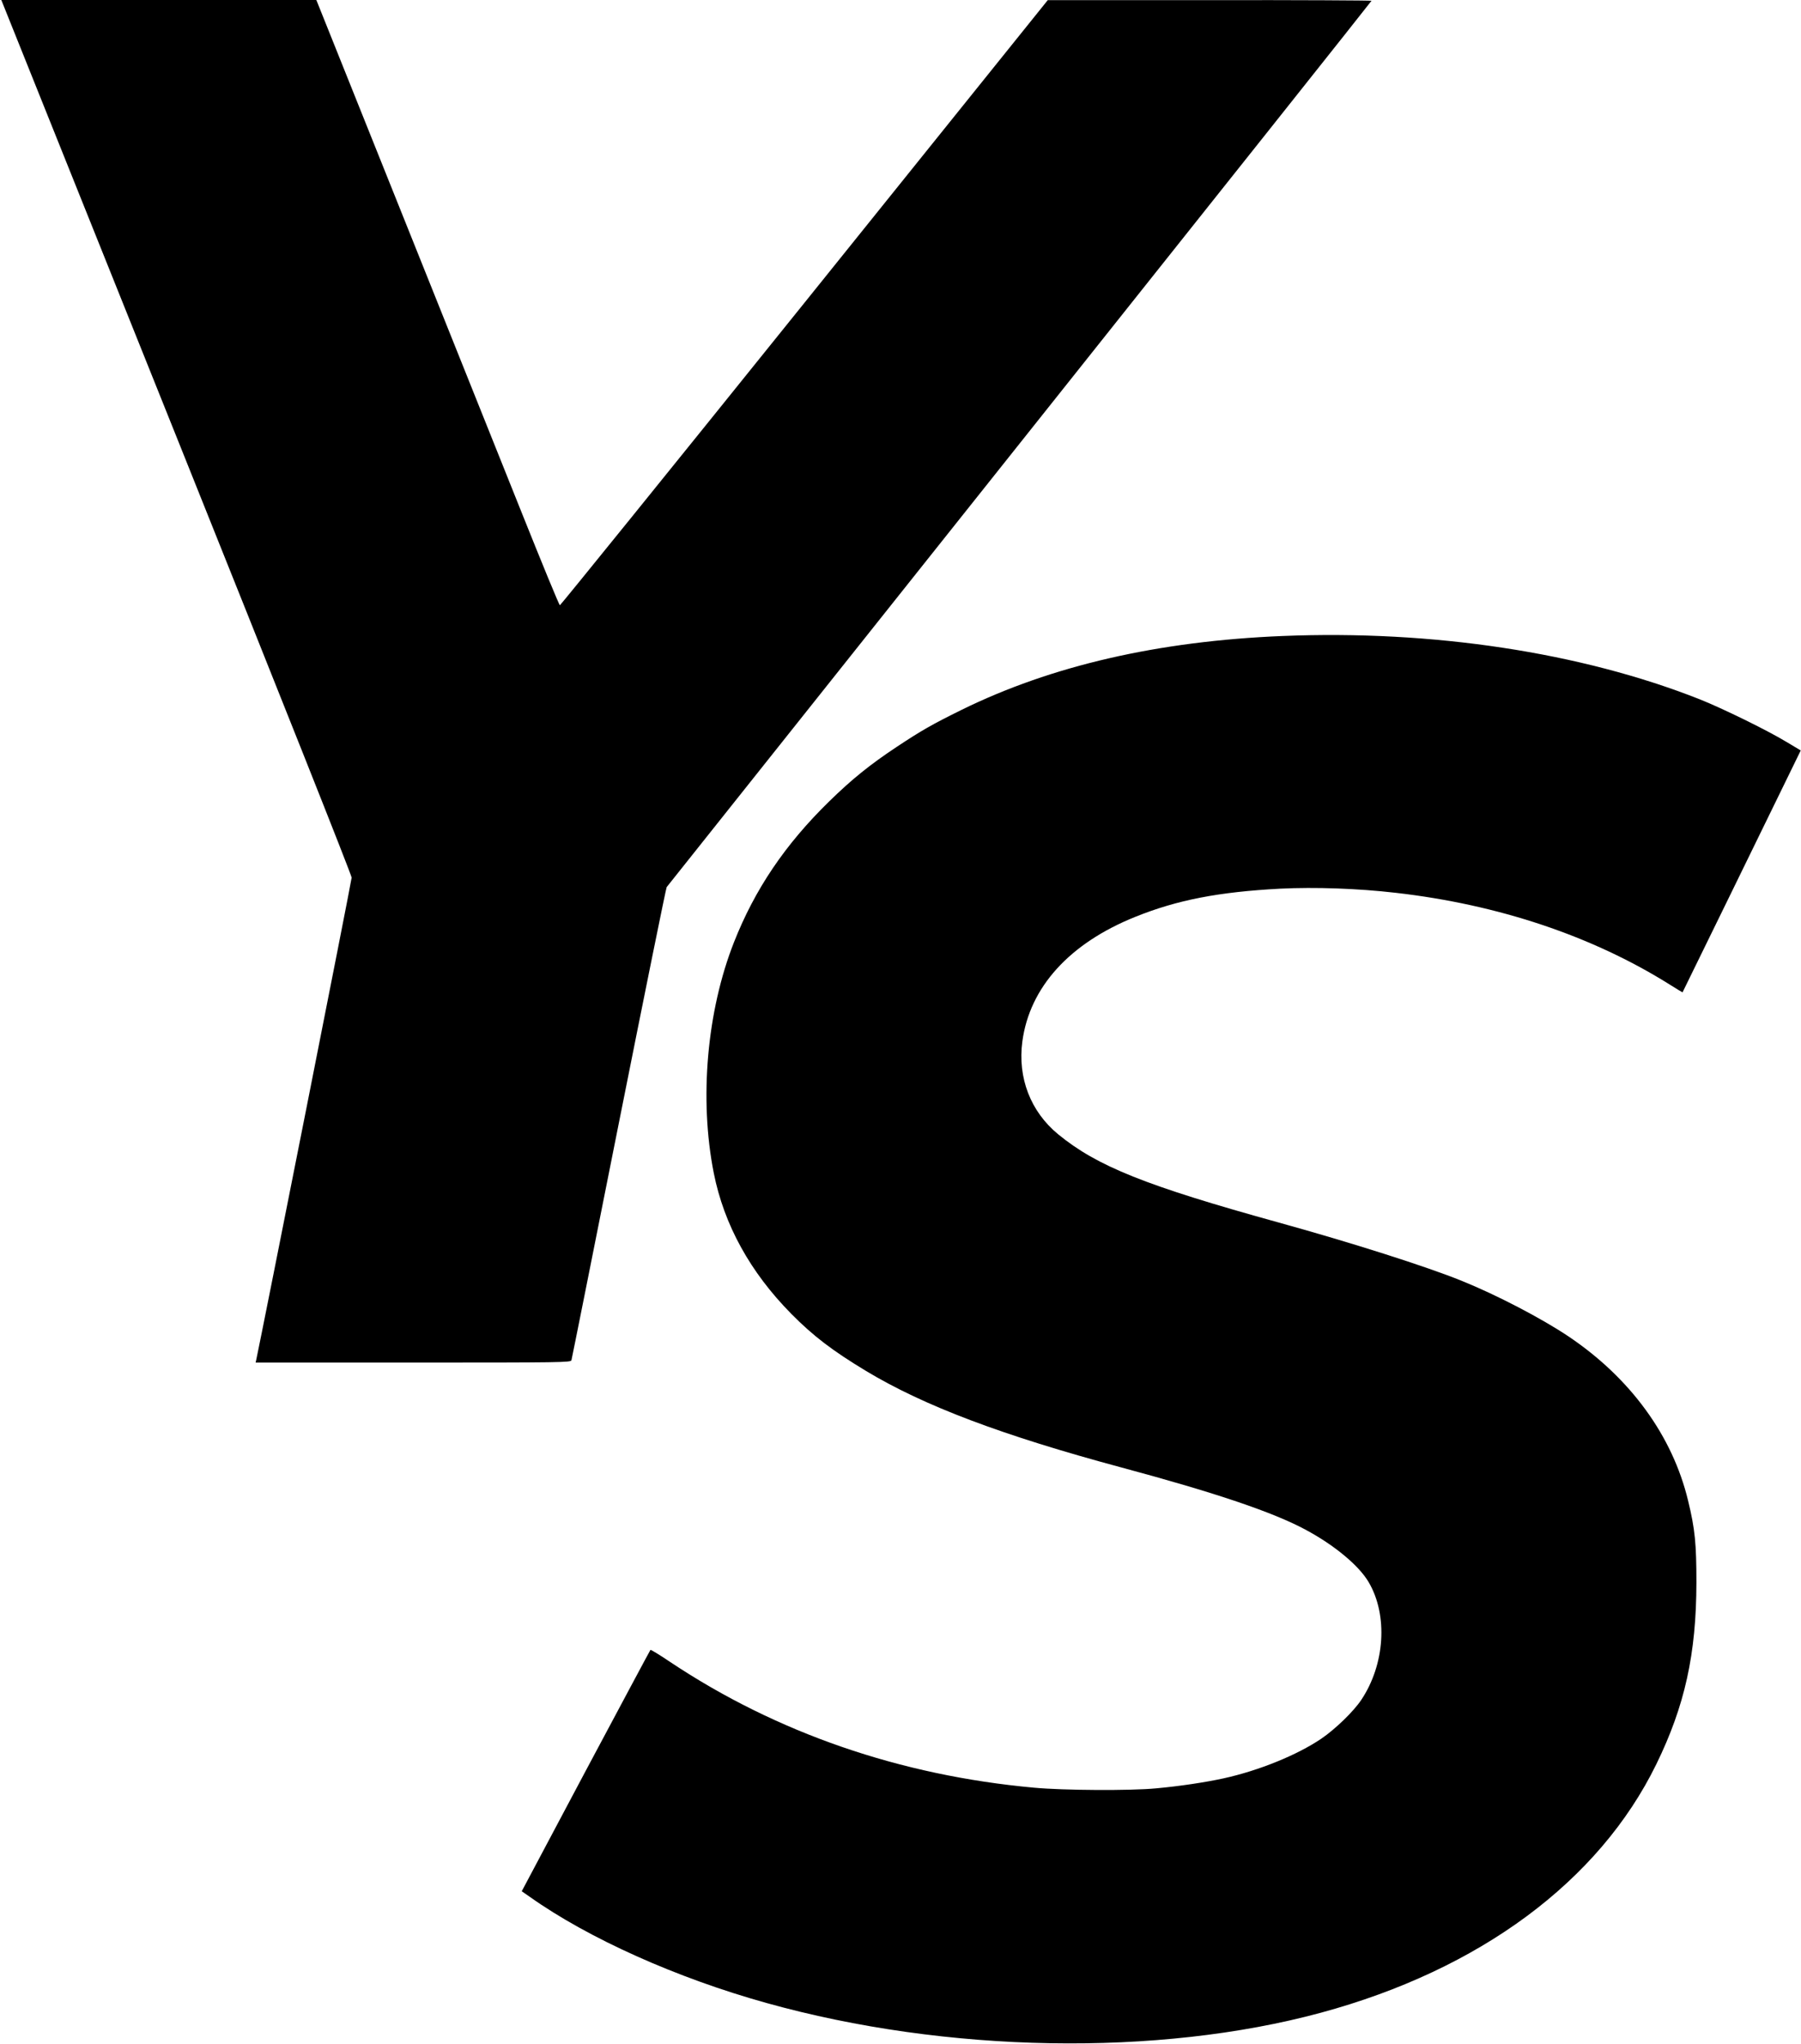 <?xml version="1.0" standalone="no"?>
<!DOCTYPE svg PUBLIC "-//W3C//DTD SVG 20010904//EN"
 "http://www.w3.org/TR/2001/REC-SVG-20010904/DTD/svg10.dtd">
<svg version="1.0" xmlns="http://www.w3.org/2000/svg"
 width="1388pt" height="1575pt" viewBox="0 0 1388 1575"
 preserveAspectRatio="xMidYMid meet">

<g transform="translate(0,1575) scale(0.1,-0.1)"
fill="#000000" stroke="none">
<path d="M19 15728 c5 -13 612 -1527 1350 -3366 795 -1983 1341 -3356 1341
-3375 0 -23 -692 -3515 -735 -3715 l-5 -22 1214 0 c1148 0 1215 1 1220 18 3 9
167 831 365 1826 198 994 364 1813 369 1820 5 6 1229 1544 2720 3418 1492
1874 2712 3409 2712 3412 0 3 -561 6 -1247 5 l-1248 0 -1875 -2332 c-1032
-1283 -1880 -2331 -1885 -2331 -6 1 -139 325 -297 720 -158 396 -579 1445
-934 2332 l-646 1612 -1214 0 -1214 0 9 -22z"/>
<path d="M9885 10849 c-959 -39 -1783 -229 -2476 -570 -225 -111 -309 -159
-499 -285 -205 -136 -344 -248 -519 -419 -340 -332 -573 -677 -734 -1085 -210
-532 -269 -1210 -156 -1780 79 -397 280 -763 597 -1084 170 -172 317 -284 577
-441 447 -269 1048 -496 1970 -744 722 -194 1166 -344 1415 -478 223 -119 413
-277 488 -405 150 -255 126 -635 -58 -909 -60 -89 -198 -223 -308 -298 -185
-125 -479 -245 -752 -305 -142 -31 -342 -61 -520 -77 -197 -19 -713 -16 -940
5 -1033 94 -1984 422 -2804 968 -81 55 -151 97 -153 94 -3 -3 -227 -422 -499
-932 l-493 -928 62 -43 c451 -320 1131 -625 1824 -818 1386 -387 3018 -415
4273 -75 1225 332 2144 1013 2585 1915 220 450 308 850 309 1400 0 298 -11
413 -64 630 -120 500 -444 945 -921 1266 -209 140 -552 319 -824 429 -271 110
-849 294 -1413 450 -1023 283 -1397 433 -1698 680 -212 175 -312 435 -275 714
56 418 363 757 871 961 323 130 642 192 1118 217 266 13 596 2 889 -32 789
-90 1514 -333 2108 -705 55 -35 101 -62 102 -62 2 3 687 1404 808 1653 l103
211 -112 67 c-147 89 -496 260 -671 329 -913 360 -2057 533 -3210 486z"/>
</g>
</svg>

